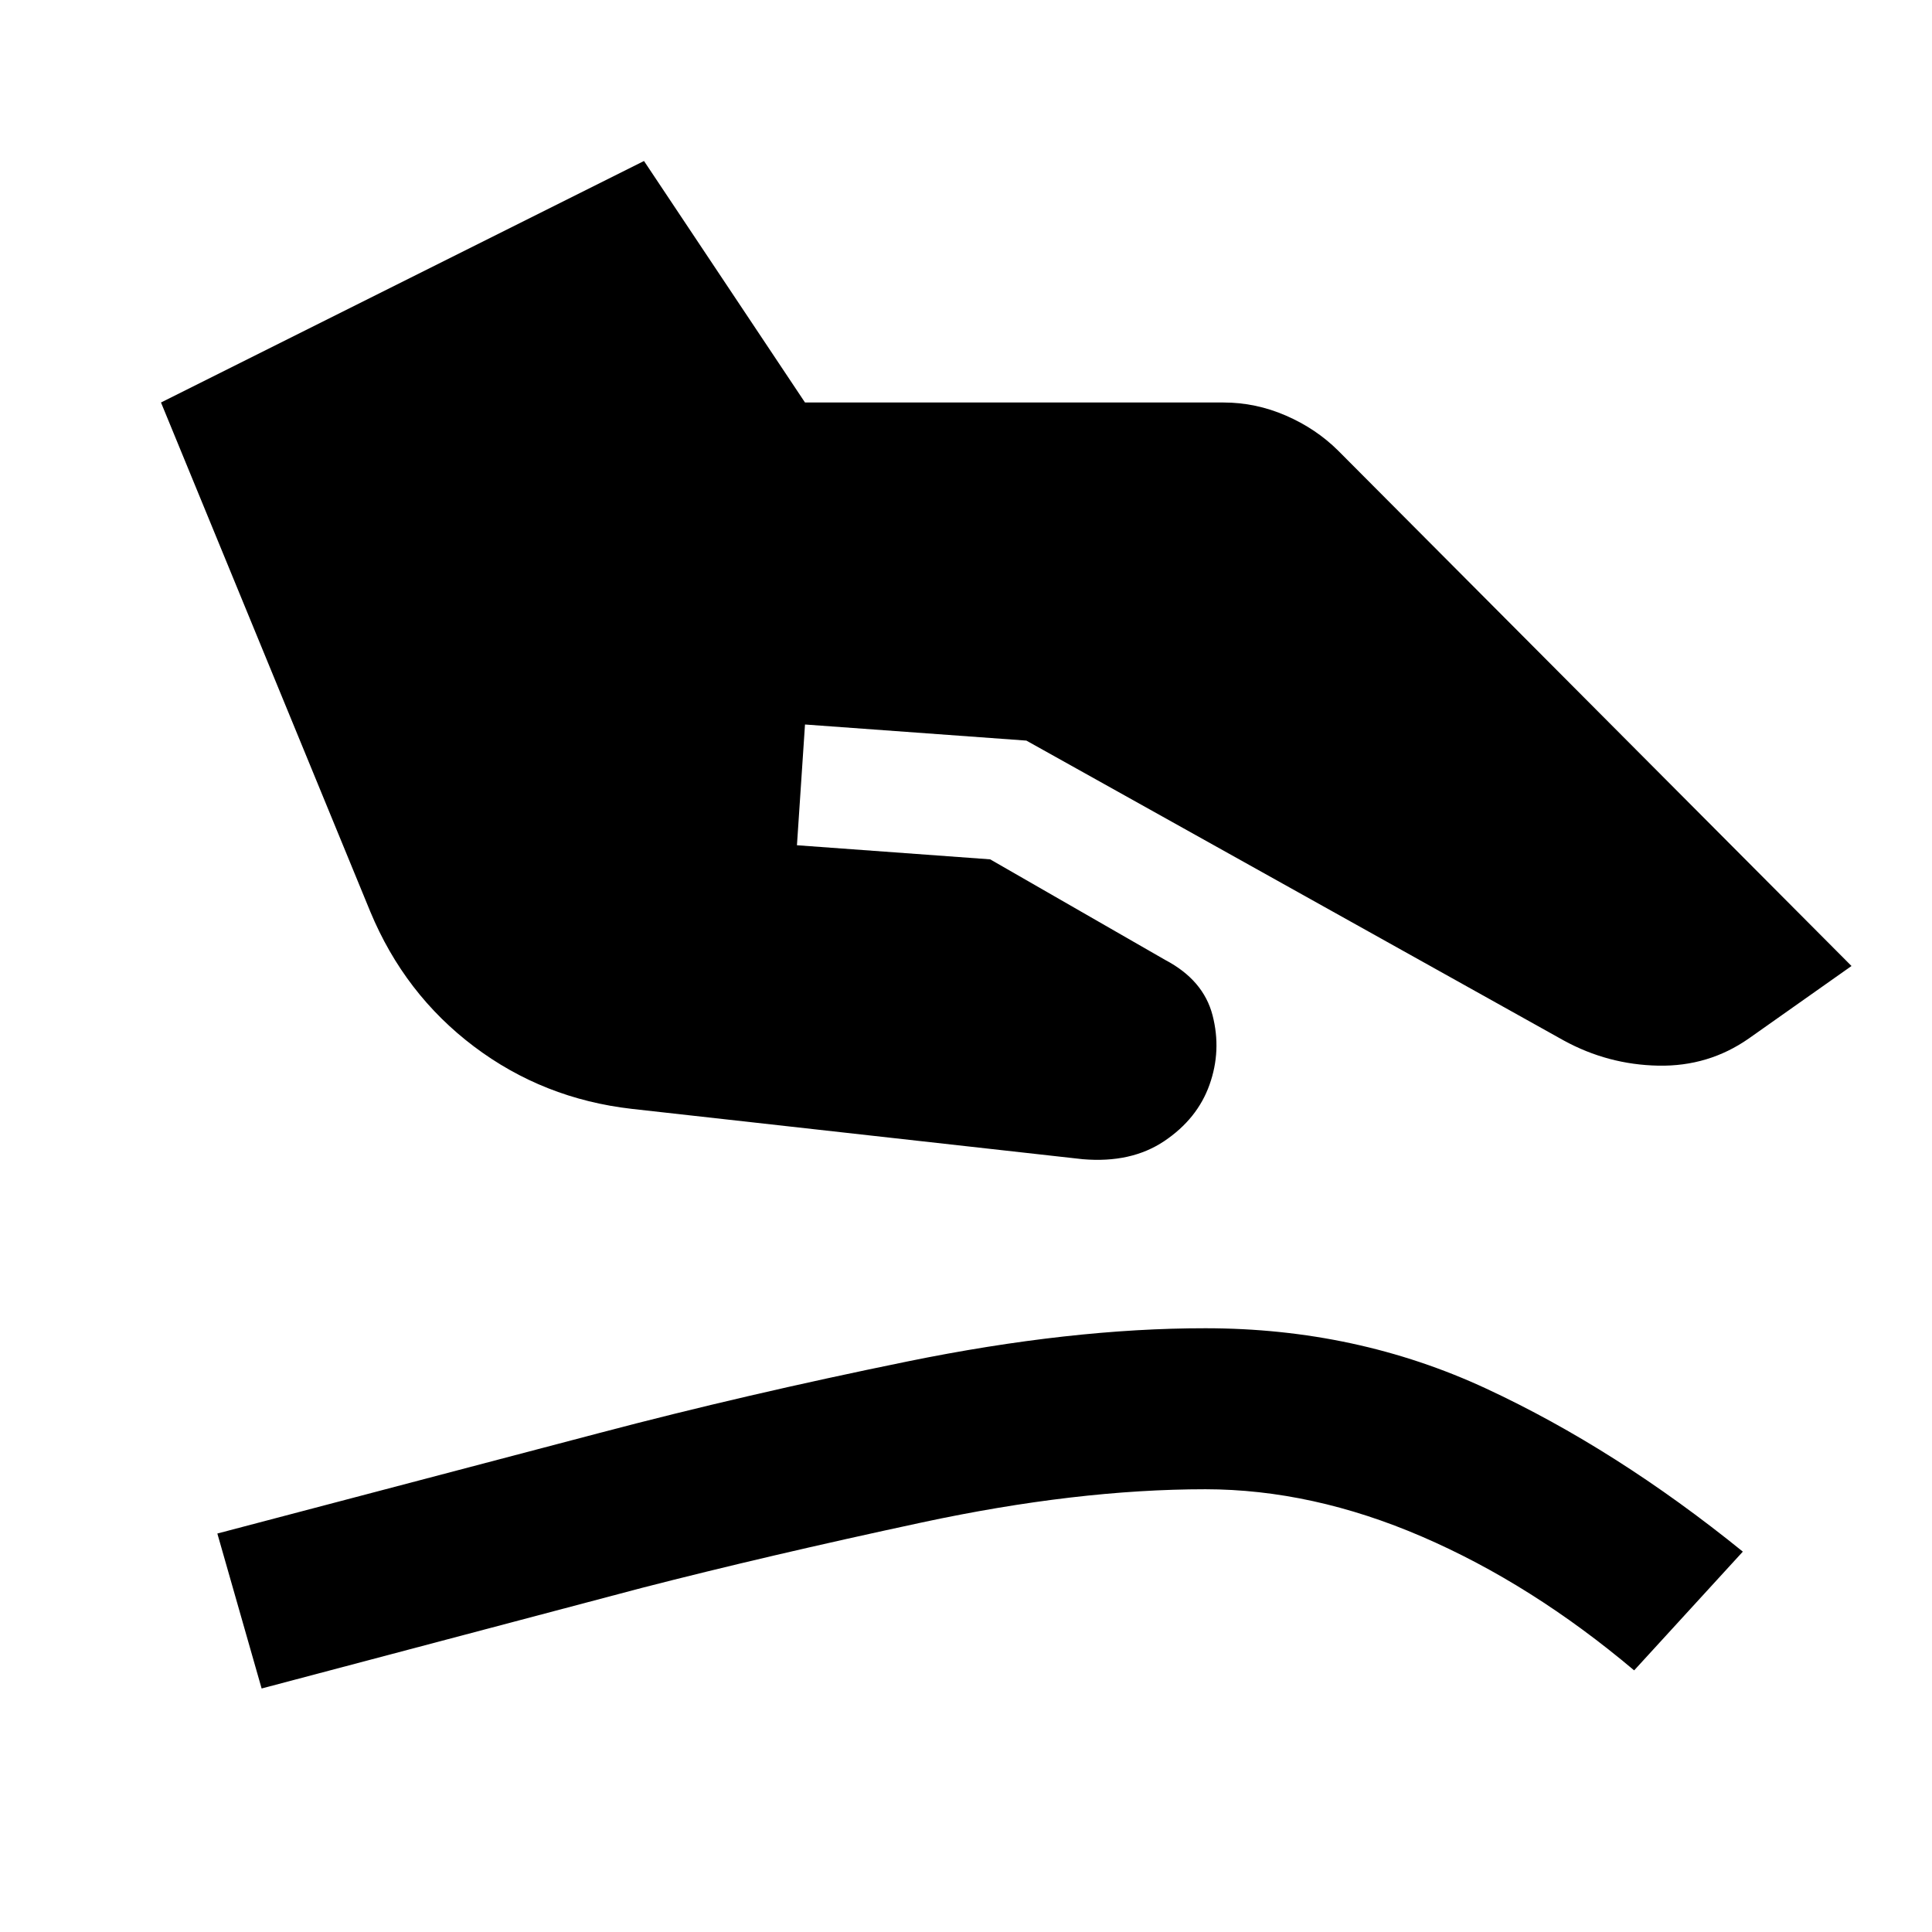 <svg xmlns="http://www.w3.org/2000/svg" viewBox="0 0 24 24" width="24" height="24"><path fill="currentColor" d="M7.85 13.775Q6.75 13.65 5.888 13T4.6 11.325L2 5l6-3l2 3h5.2q.4 0 .775.163t.65.437L23 12l-1.275.9q-.5.35-1.125.338t-1.175-.313L12.75 9.2L10 9l-.1 1.5l2.4.175l2.175 1.25q.475.25.588.688t-.038.862t-.562.7t-1.013.225zm-4.6 7.2L2.7 19.05l4.75-1.25q1.8-.475 3.825-.888t3.7-.412q1.875 0 3.488.75t3.187 2.025L20.3 20.75q-1.275-1.075-2.637-1.662t-2.688-.588q-1.6 0-3.525.413t-3.475.812z"/></svg>